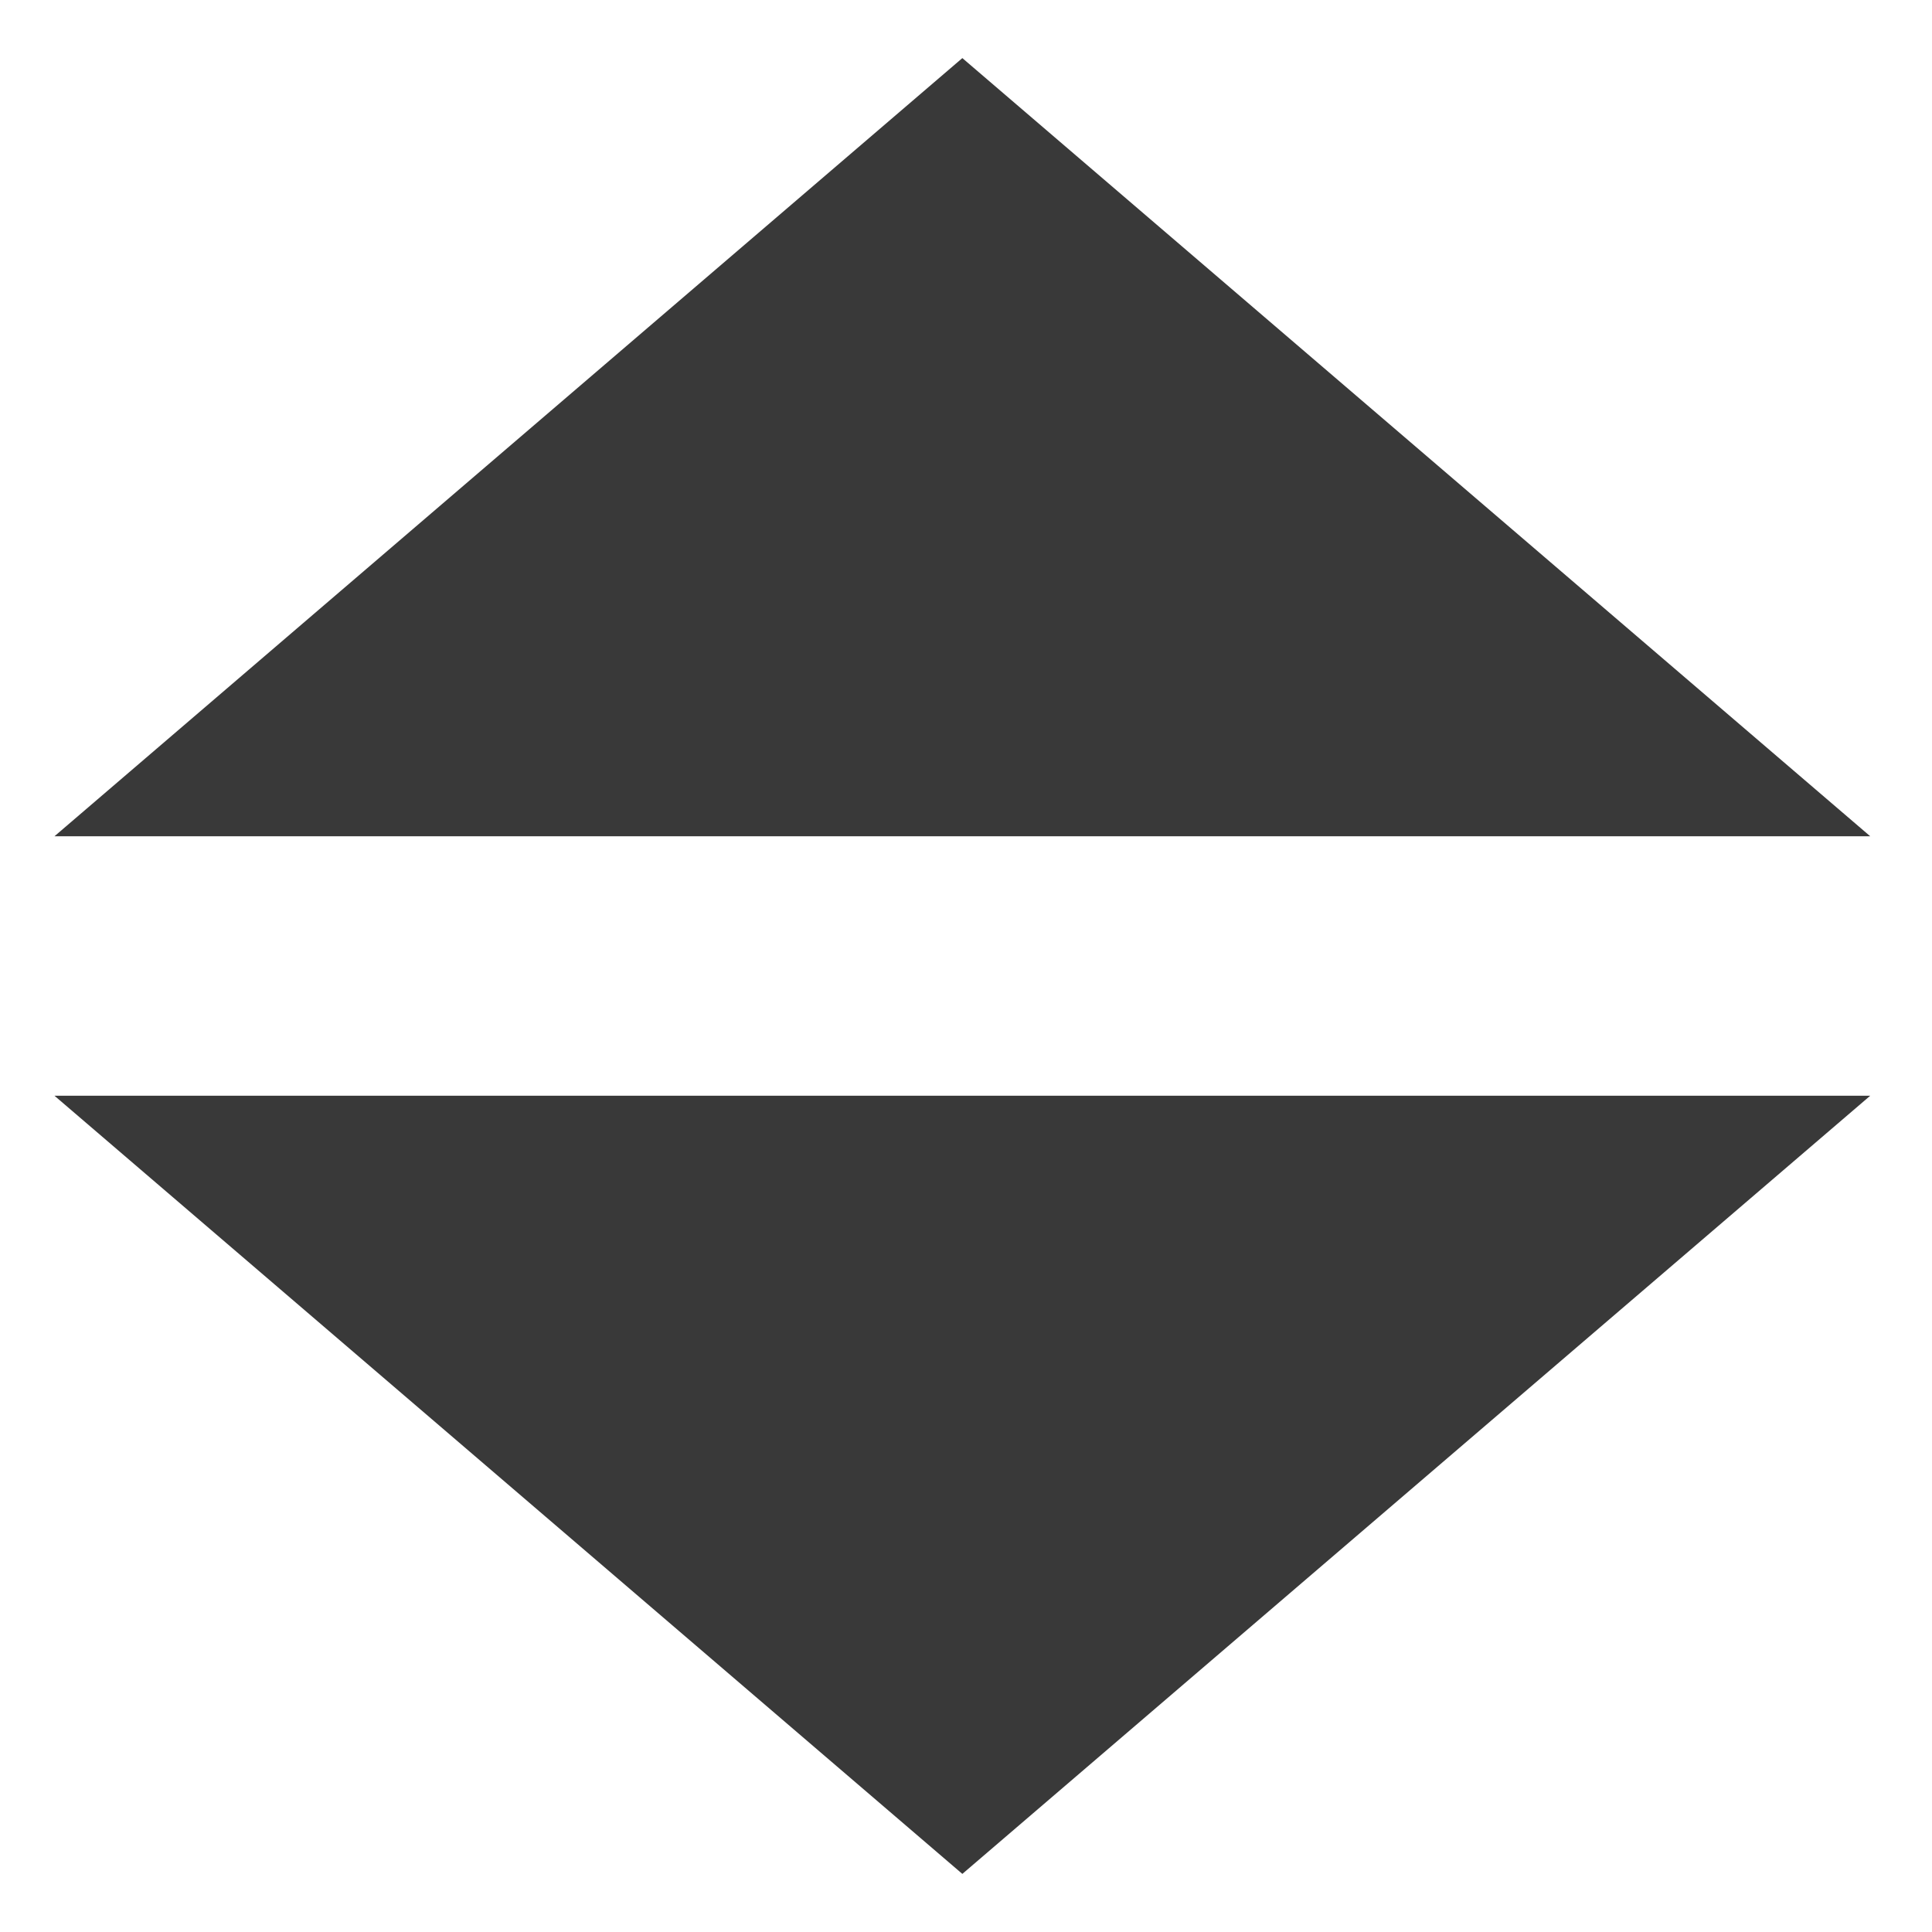 <svg width="28" height="28" viewBox="0 0 28 28" fill="none" xmlns="http://www.w3.org/2000/svg">
<path d="M27.105 12.12L13.947 0.842L0.789 12.12H27.105Z" fill="#393939"/>
<path d="M27.105 15.88L13.947 27.158L0.789 15.88H27.105Z" fill="#393939"/>
</svg>
